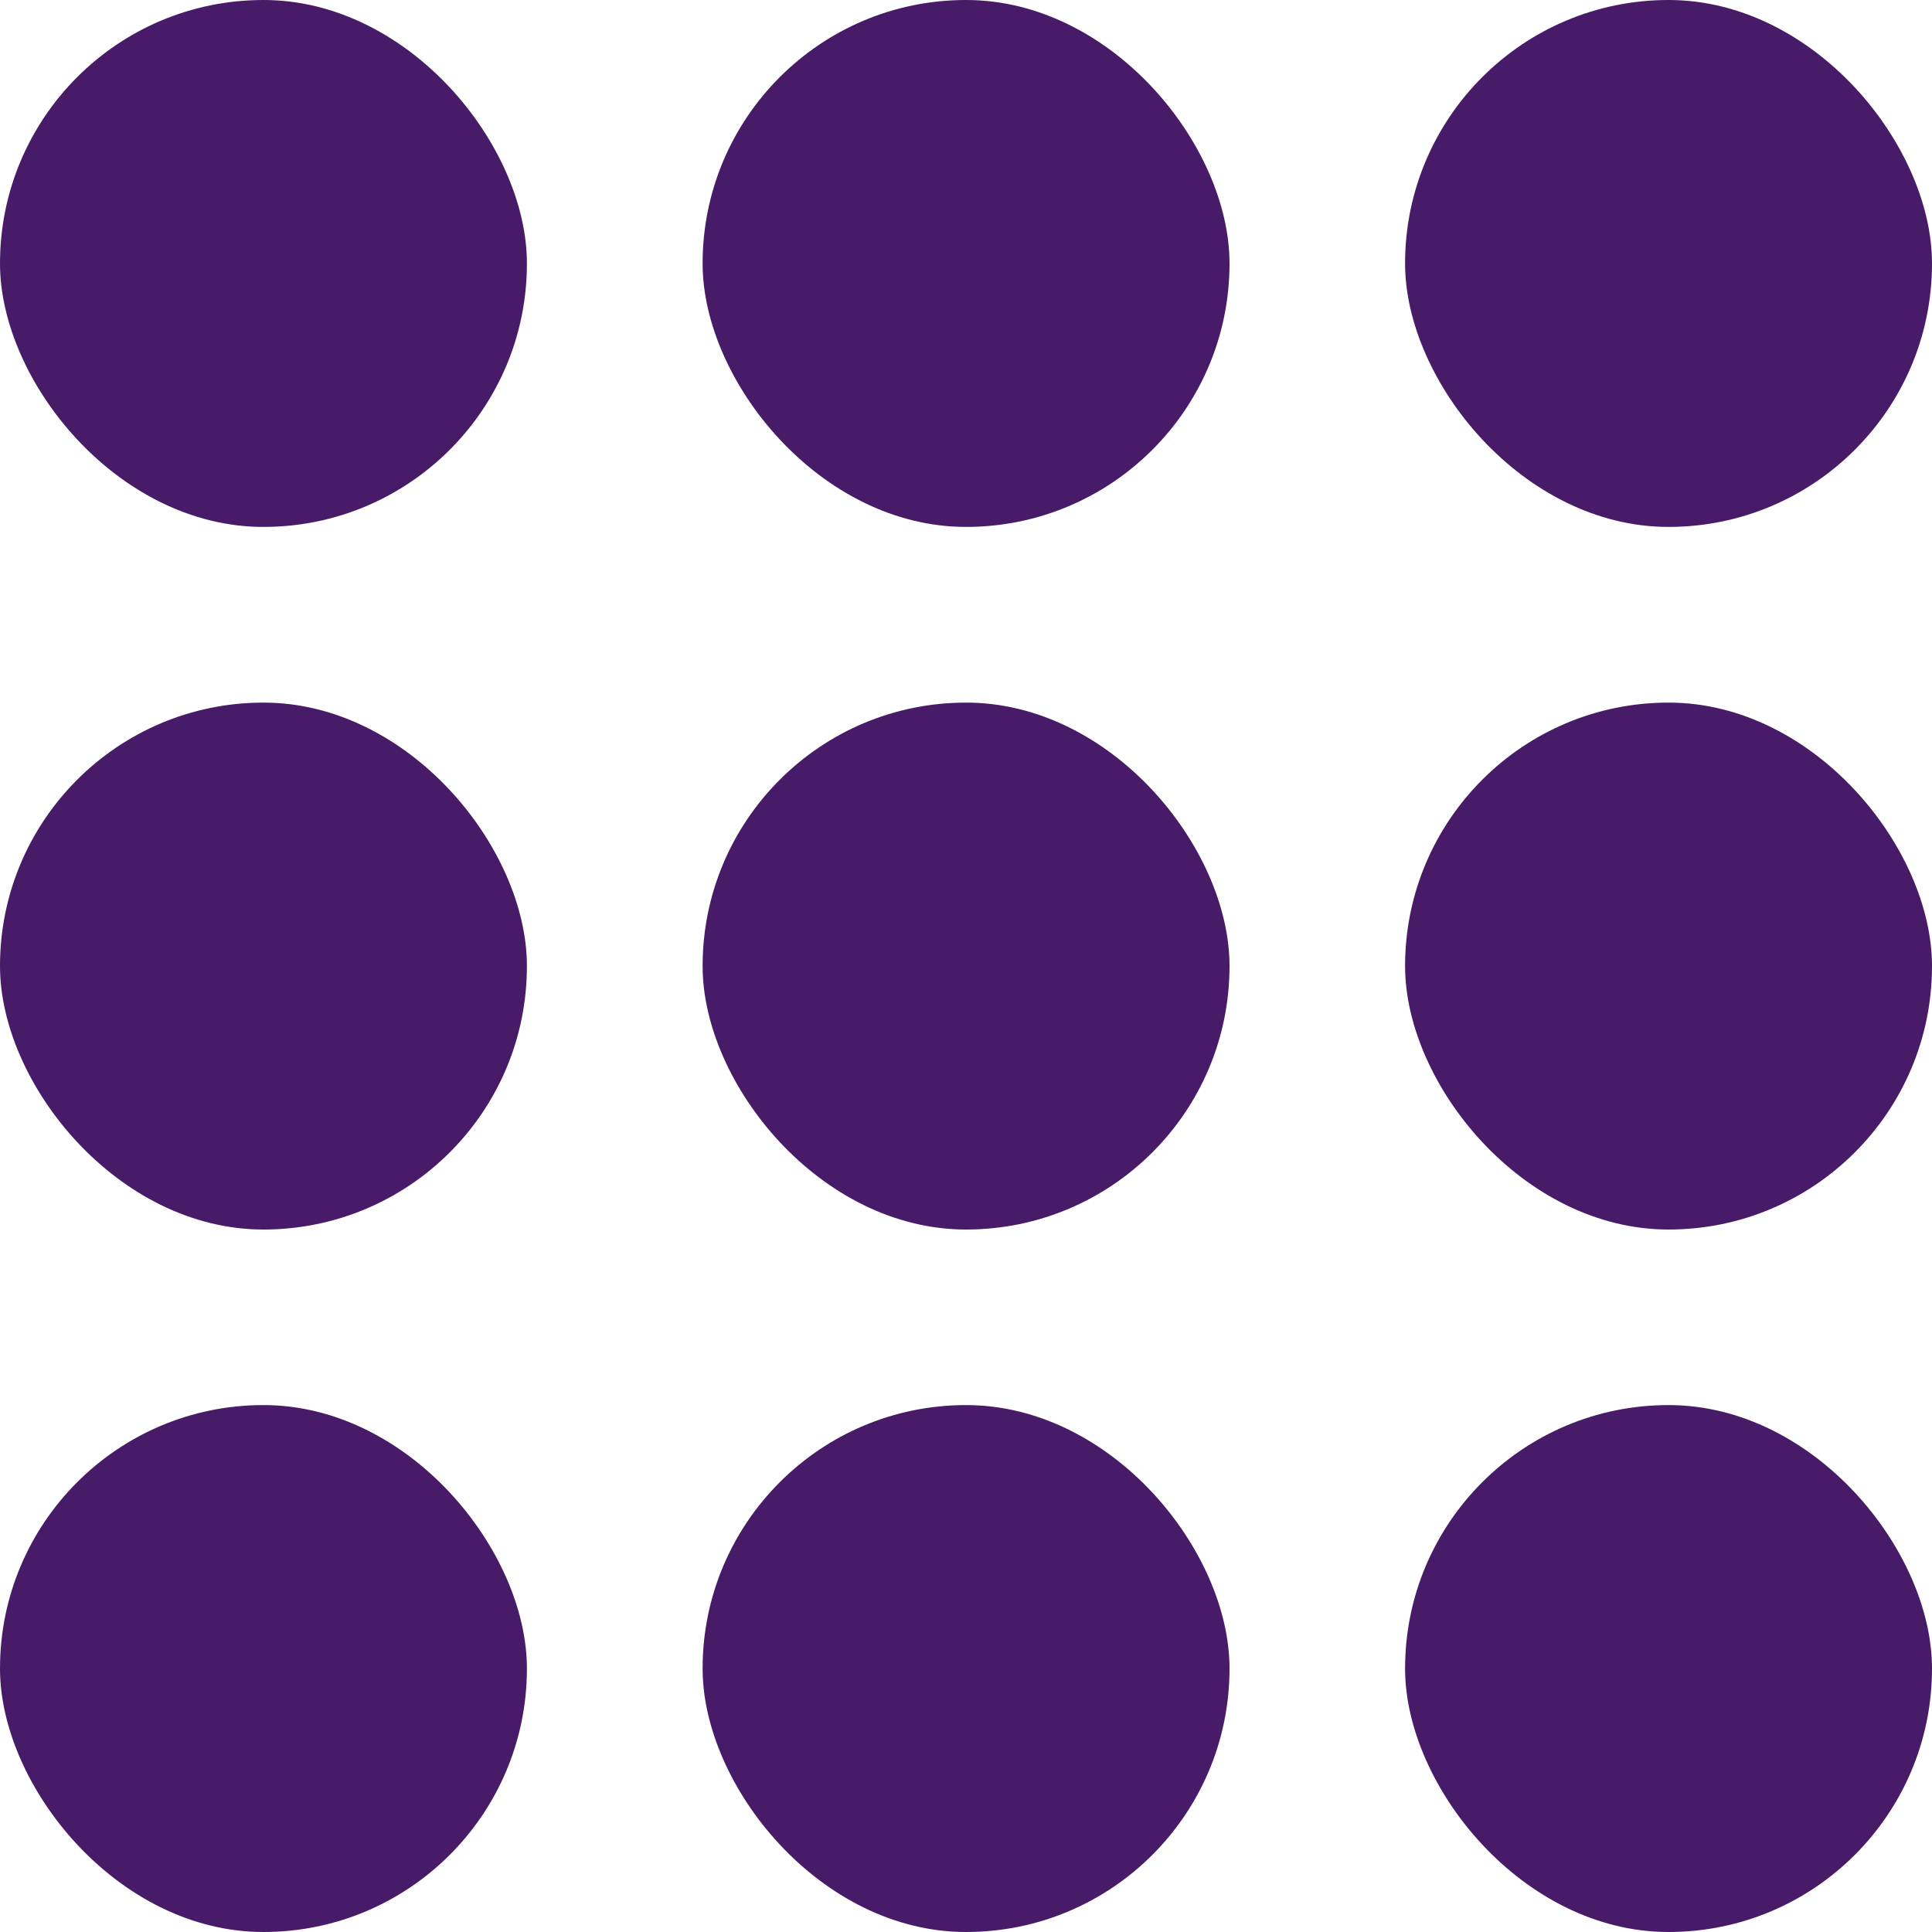 <svg width="15" height="15" viewBox="0 0 15 15" fill="none" xmlns="http://www.w3.org/2000/svg">
<rect width="4.091" height="4.091" rx="2.045" fill="#481B68"/>
<rect y="5.455" width="4.091" height="4.091" rx="2.045" fill="#481B68"/>
<rect y="10.909" width="4.091" height="4.091" rx="2.045" fill="#481B68"/>
<rect x="5.455" width="4.091" height="4.091" rx="2.045" fill="#481B68"/>
<rect x="5.455" y="5.455" width="4.091" height="4.091" rx="2.045" fill="#481B68"/>
<rect x="5.455" y="10.909" width="4.091" height="4.091" rx="2.045" fill="#481B68"/>
<rect x="10.909" width="4.091" height="4.091" rx="2.045" fill="#481B68"/>
<rect x="10.909" y="5.455" width="4.091" height="4.091" rx="2.045" fill="#481B68"/>
<rect x="10.909" y="10.909" width="4.091" height="4.091" rx="2.045" fill="#481B68"/>
</svg>
